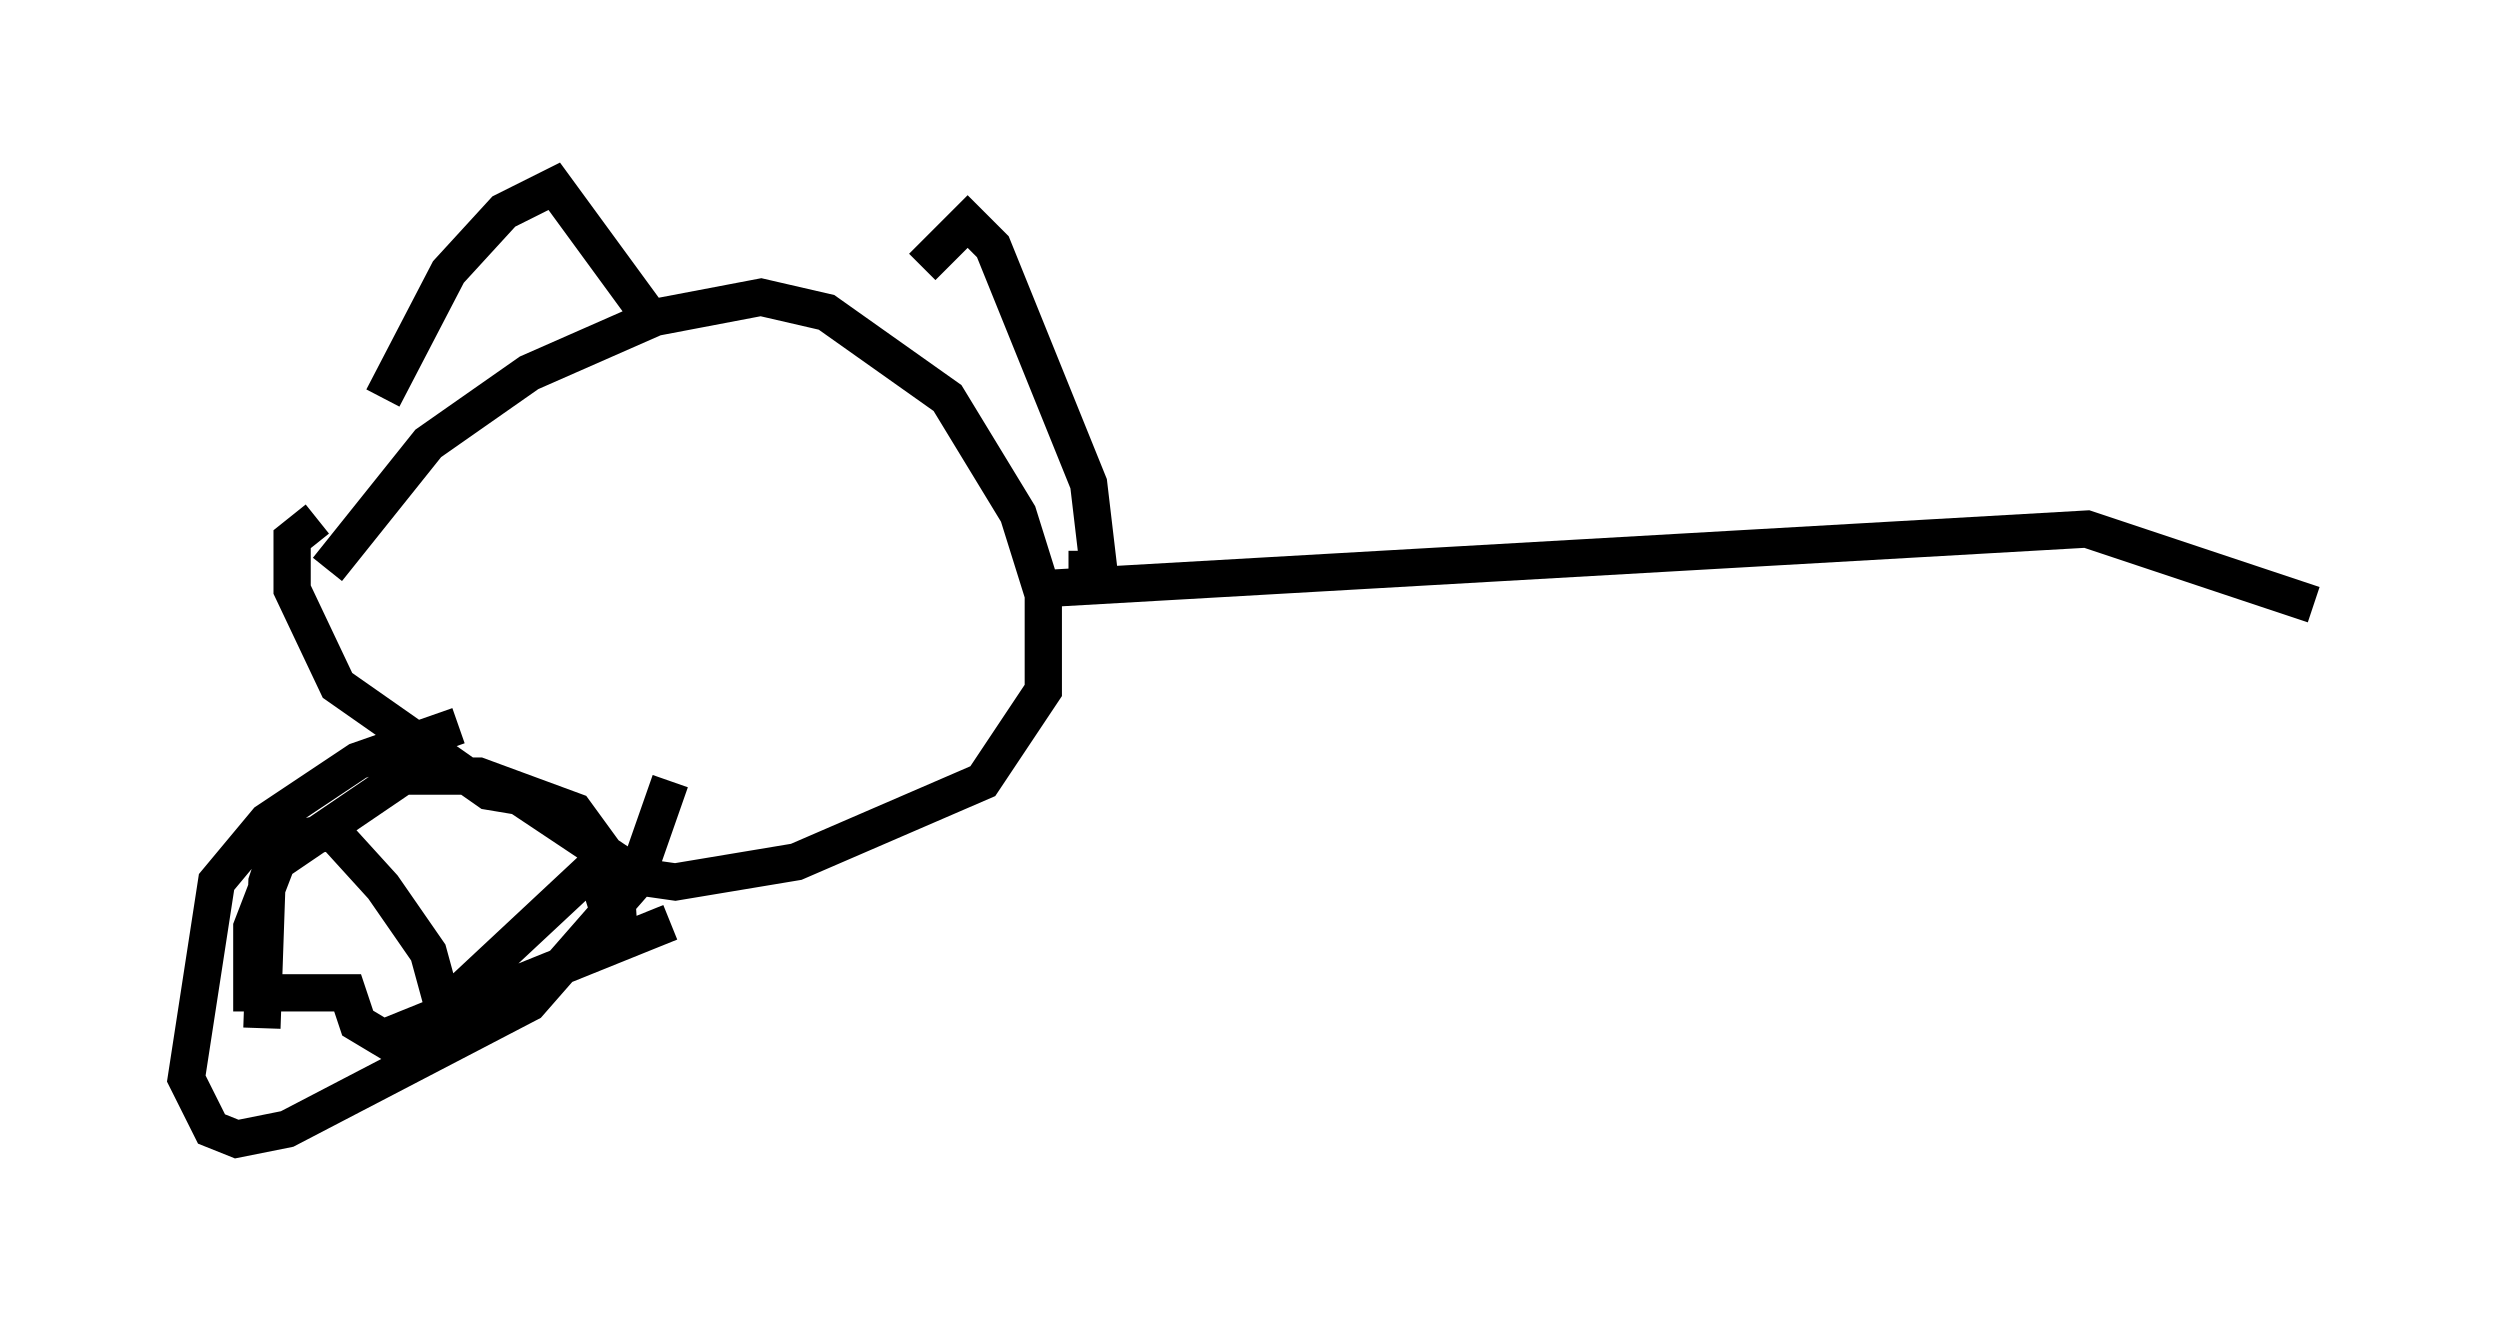<?xml version="1.0" encoding="utf-8" ?>
<svg baseProfile="full" height="35.575" version="1.1" width="67.104" xmlns="http://www.w3.org/2000/svg" xmlns:ev="http://www.w3.org/2001/xml-events" xmlns:xlink="http://www.w3.org/1999/xlink"><defs /><rect fill="white" height="35.575" width="67.104" x="0" y="0" /><path d="M8.654, 17.449 m0.135, -2.165 l2.706, -3.383 2.706, -1.894 l3.383, -1.488 2.842, -0.541 l1.759, 0.406 3.248, 2.3 l1.894, 3.112 0.677, 2.165 l0.0, 2.571 -1.624, 2.436 l-5.007, 2.165 -3.248, 0.541 l-0.947, -0.135 -3.248, -2.165 l-0.812, -0.135 -4.059, -2.842 l-1.218, -2.571 0.0, -1.353 l0.677, -0.541 m1.759, -3.248 l1.759, -3.383 1.488, -1.624 l1.353, -0.677 2.571, 3.518 m7.307, -1.353 l1.218, -1.218 0.677, 0.677 l2.571, 6.36 0.271, 2.3 l-0.812, 0.0 m-16.373, 4.195 l-2.706, 0.947 -2.436, 1.624 l-1.353, 1.624 -0.812, 5.277 l0.677, 1.353 0.677, 0.271 l1.353, -0.271 6.495, -3.383 l2.842, -3.248 0.947, -2.706 m-10.961, 6.631 l0.135, -3.924 0.271, -0.812 l0.812, -0.406 0.677, -0.135 l1.353, 1.488 1.218, 1.759 l0.406, 1.488 4.059, -3.789 l0.677, 2.165 -0.135, -2.165 l-1.083, -1.488 -2.571, -0.947 l-2.03, 0.0 -3.383, 2.3 l-0.677, 1.759 0.0, 1.759 l2.571, 0.0 0.271, 0.812 l0.677, 0.406 7.713, -3.112 m9.607, -8.931 l28.416, -1.624 6.089, 2.03 " fill="none" stroke="black" stroke-width="1" /></svg>